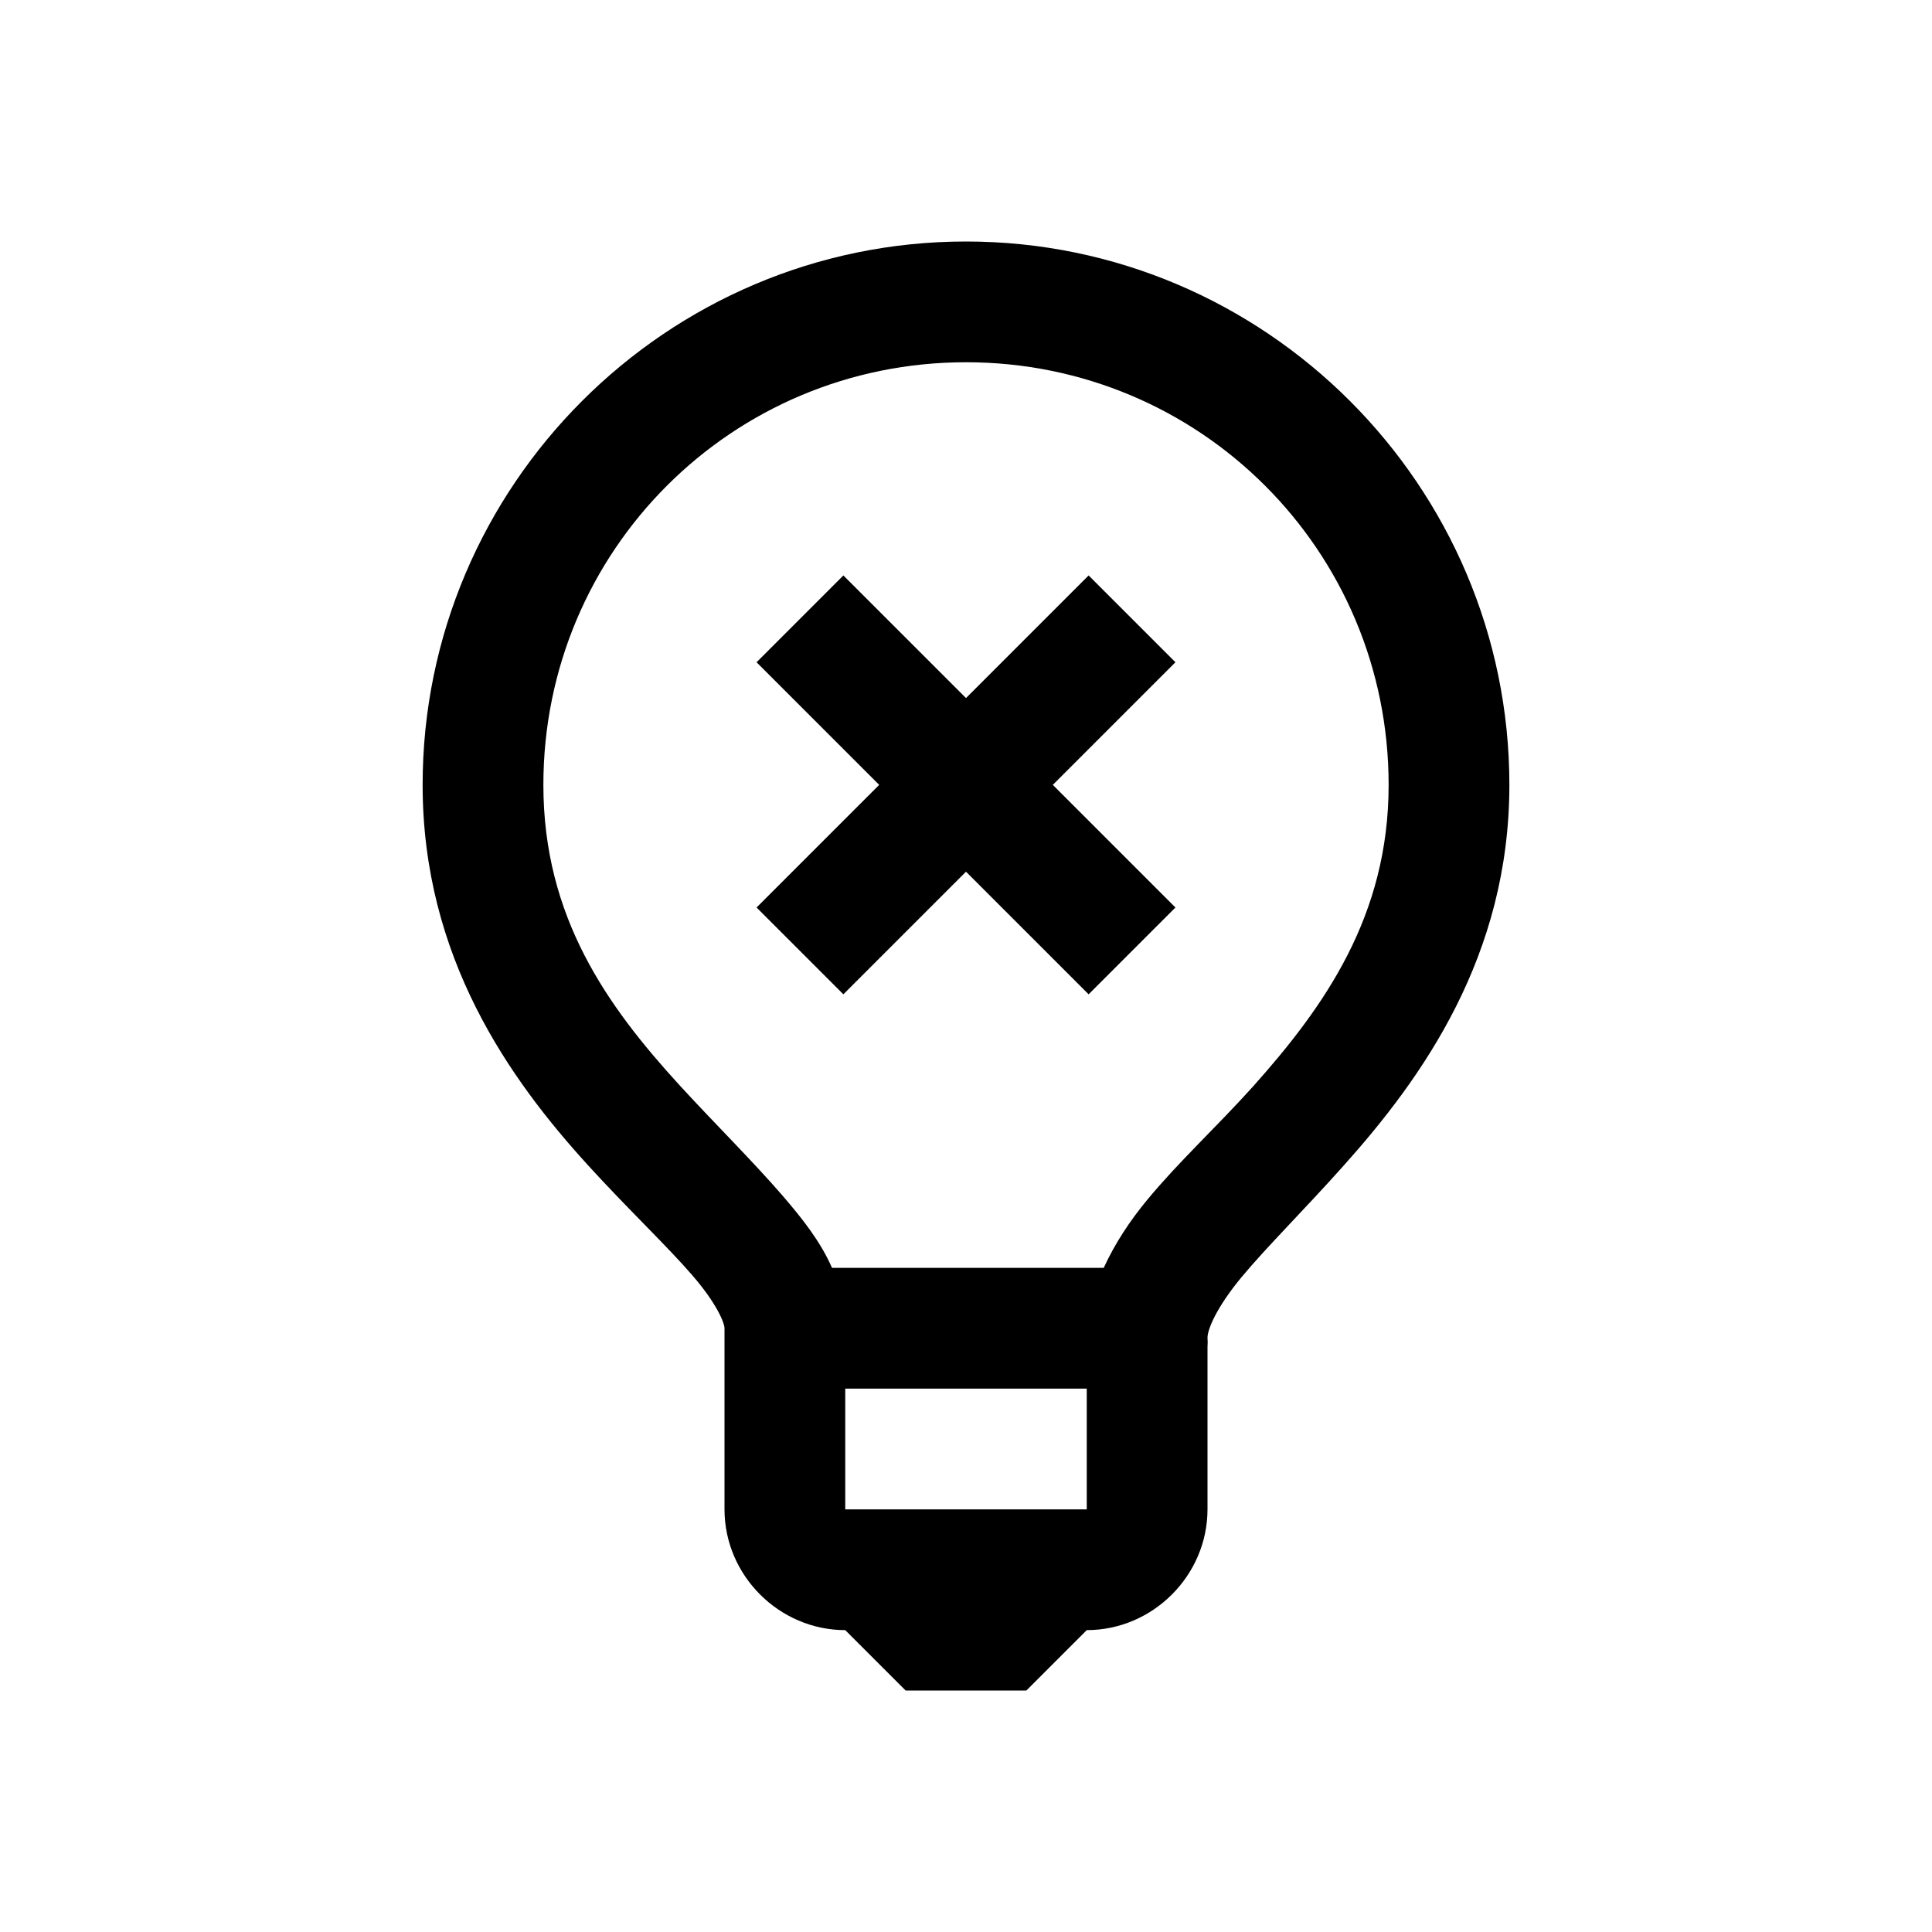 <?xml version="1.0" encoding="UTF-8"?>
<svg xmlns="http://www.w3.org/2000/svg" xmlns:xlink="http://www.w3.org/1999/xlink" viewBox="0 0 32 32" version="1.1">
<g>
<path d="M 16 4 C 11.043 4 7 8.043 7 13 C 7 15.855 8.438 17.875 9.75 19.312 C 10.406 20.031 11.055 20.645 11.469 21.125 C 11.883 21.605 12 21.918 12 22 C 12 22.031 12 22.062 12 22.094 L 12 25 C 12 26.094 12.906 27 14 27 L 15 28 L 17 28 L 18 27 C 19.094 27 20 26.094 20 25 L 20 22.312 C 20.004 22.262 20.004 22.207 20 22.156 C 20 22.02 20.148 21.656 20.562 21.156 C 20.977 20.656 21.598 20.043 22.25 19.312 C 23.559 17.852 25 15.836 25 13 C 25 8.043 20.957 4 16 4 Z M 16 6 C 19.879 6 23 9.121 23 13 C 23 15.168 21.941 16.668 20.75 18 C 20.152 18.664 19.523 19.242 19 19.875 C 18.719 20.215 18.469 20.59 18.281 21 L 13.781 21 C 13.586 20.555 13.281 20.176 12.969 19.812 C 12.445 19.207 11.844 18.617 11.25 17.969 C 10.062 16.668 9 15.195 9 13 C 9 9.121 12.121 6 16 6 Z M 13.969 9.531 L 12.531 10.969 L 14.562 13 L 12.531 15.031 L 13.969 16.469 L 16 14.438 L 18.031 16.469 L 19.469 15.031 L 17.438 13 L 19.469 10.969 L 18.031 9.531 L 16 11.562 Z M 14 23 L 18 23 L 18 25 L 14 25 Z "></path>
</g>
</svg>
